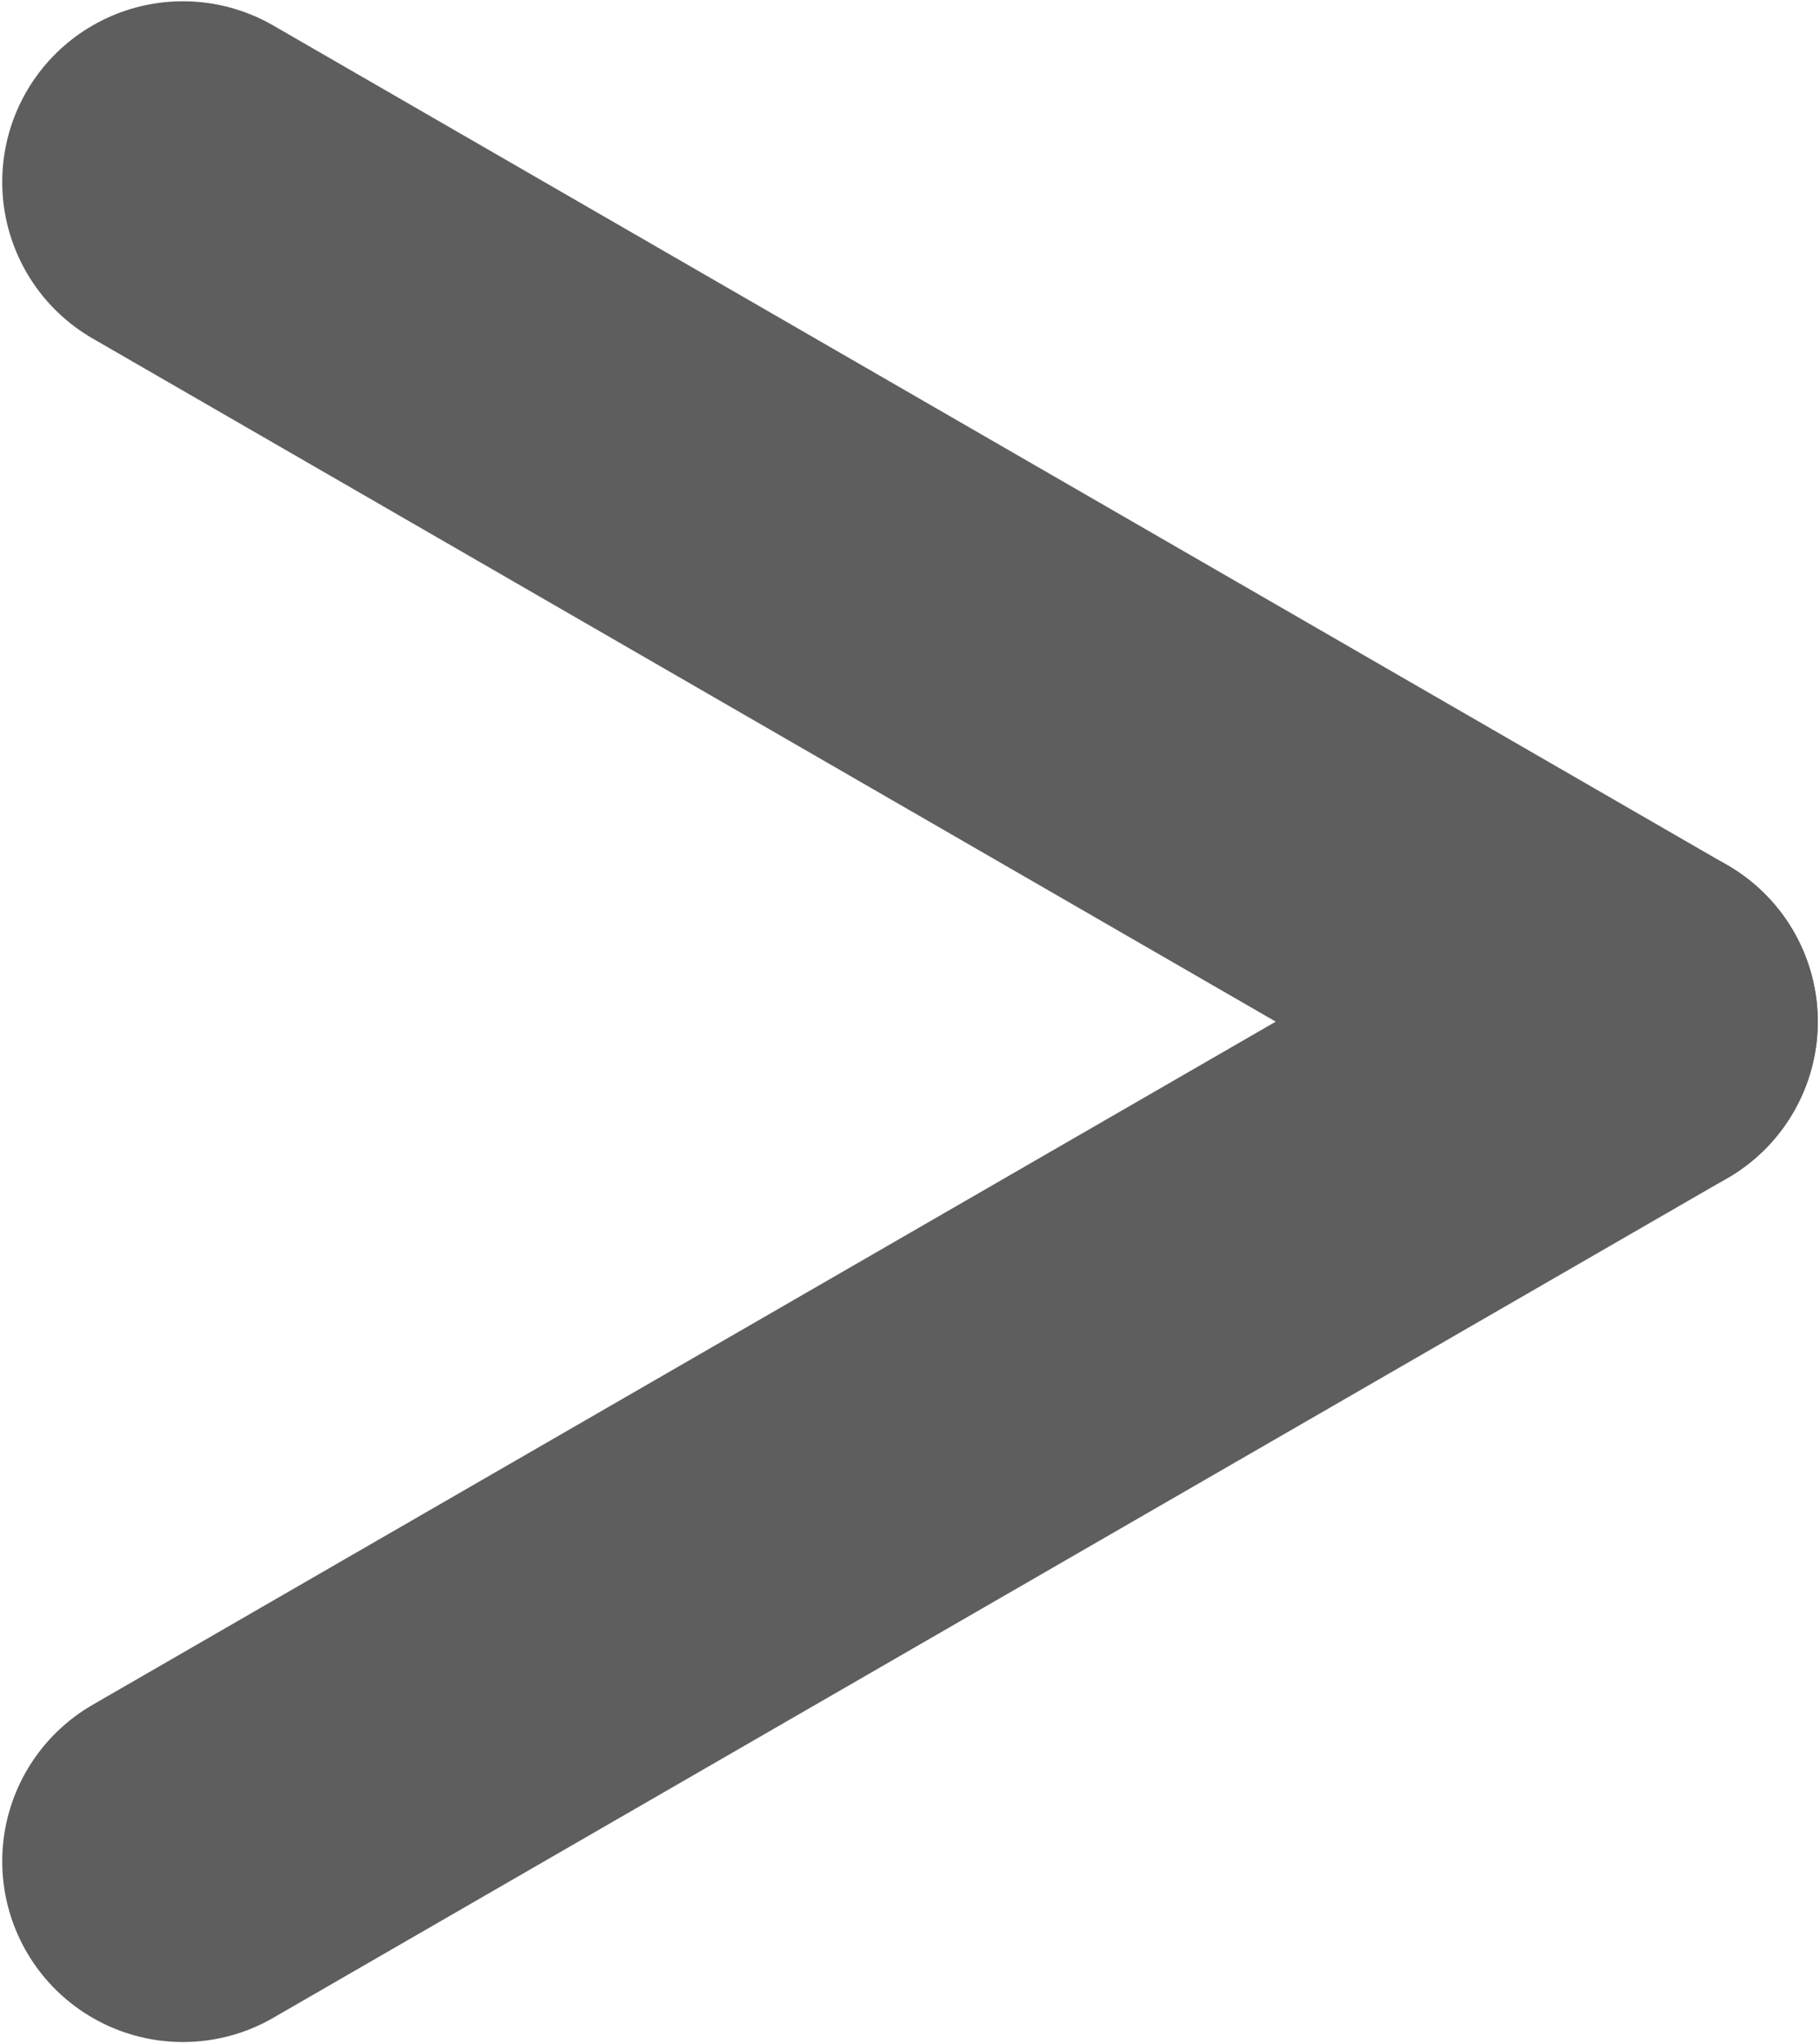 <?xml version="1.0" encoding="UTF-8" standalone="no"?>
<!-- Created with Inkscape (http://www.inkscape.org/) -->

<svg
   xmlns:dc="http://purl.org/dc/elements/1.1/"
   xmlns:cc="http://creativecommons.org/ns#"
   xmlns:rdf="http://www.w3.org/1999/02/22-rdf-syntax-ns#"
   xmlns:svg="http://www.w3.org/2000/svg"
   xmlns="http://www.w3.org/2000/svg"
   xmlns:sodipodi="http://sodipodi.sourceforge.net/DTD/sodipodi-0.dtd"
   xmlns:inkscape="http://www.inkscape.org/namespaces/inkscape"
   width="26.468mm"
   height="29.712mm"
   viewBox="0 0 26.468 29.712"
   version="1.1"
   id="svg4310"
   inkscape:version="0.92.4 (5da689c313, 2019-01-14)"
   sodipodi:docname="rightArrow.svg">
  <defs
     id="defs4304" />
  <sodipodi:namedview
     id="base"
     pagecolor="#ffffff"
     bordercolor="#666666"
     borderopacity="1.0"
     inkscape:pageopacity="0.0"
     inkscape:pageshadow="2"
     inkscape:zoom="1.979899"
     inkscape:cx="45.98119"
     inkscape:cy="29.510856"
     inkscape:document-units="mm"
     inkscape:current-layer="layer1"
     showgrid="false"
     fit-margin-top="0"
     fit-margin-left="0"
     fit-margin-right="0"
     fit-margin-bottom="0"
     inkscape:window-width="1858"
     inkscape:window-height="1057"
     inkscape:window-x="1974"
     inkscape:window-y="-8"
     inkscape:window-maximized="1" />
  <g
     inkscape:label="Layer 1"
     inkscape:groupmode="layer"
     id="layer1"
     transform="translate(-145.407,-176.889)">
    <path
       style="opacity:1;fill:#5e5e5e;fill-opacity:1;fill-rule:evenodd;stroke:#5e5e5e;stroke-width:5.255;stroke-linecap:round;stroke-linejoin:round;stroke-miterlimit:4;stroke-dasharray:none;stroke-dashoffset:0;stroke-opacity:1;paint-order:markers fill stroke"
       d="m 148.067,179.535 21.148,12.21"
       id="path4855"
       inkscape:connector-curvature="0" />
    <path
       style="opacity:1;fill:#5e5e5e;fill-opacity:1;fill-rule:evenodd;stroke:#5e5e5e;stroke-width:5.255;stroke-linecap:round;stroke-linejoin:round;stroke-miterlimit:4;stroke-dasharray:none;stroke-dashoffset:0;stroke-opacity:1;paint-order:markers fill stroke"
       d="m 148.067,203.955 21.148,-12.21"
       id="path4855-0"
       inkscape:connector-curvature="0" />
  </g>
</svg>
